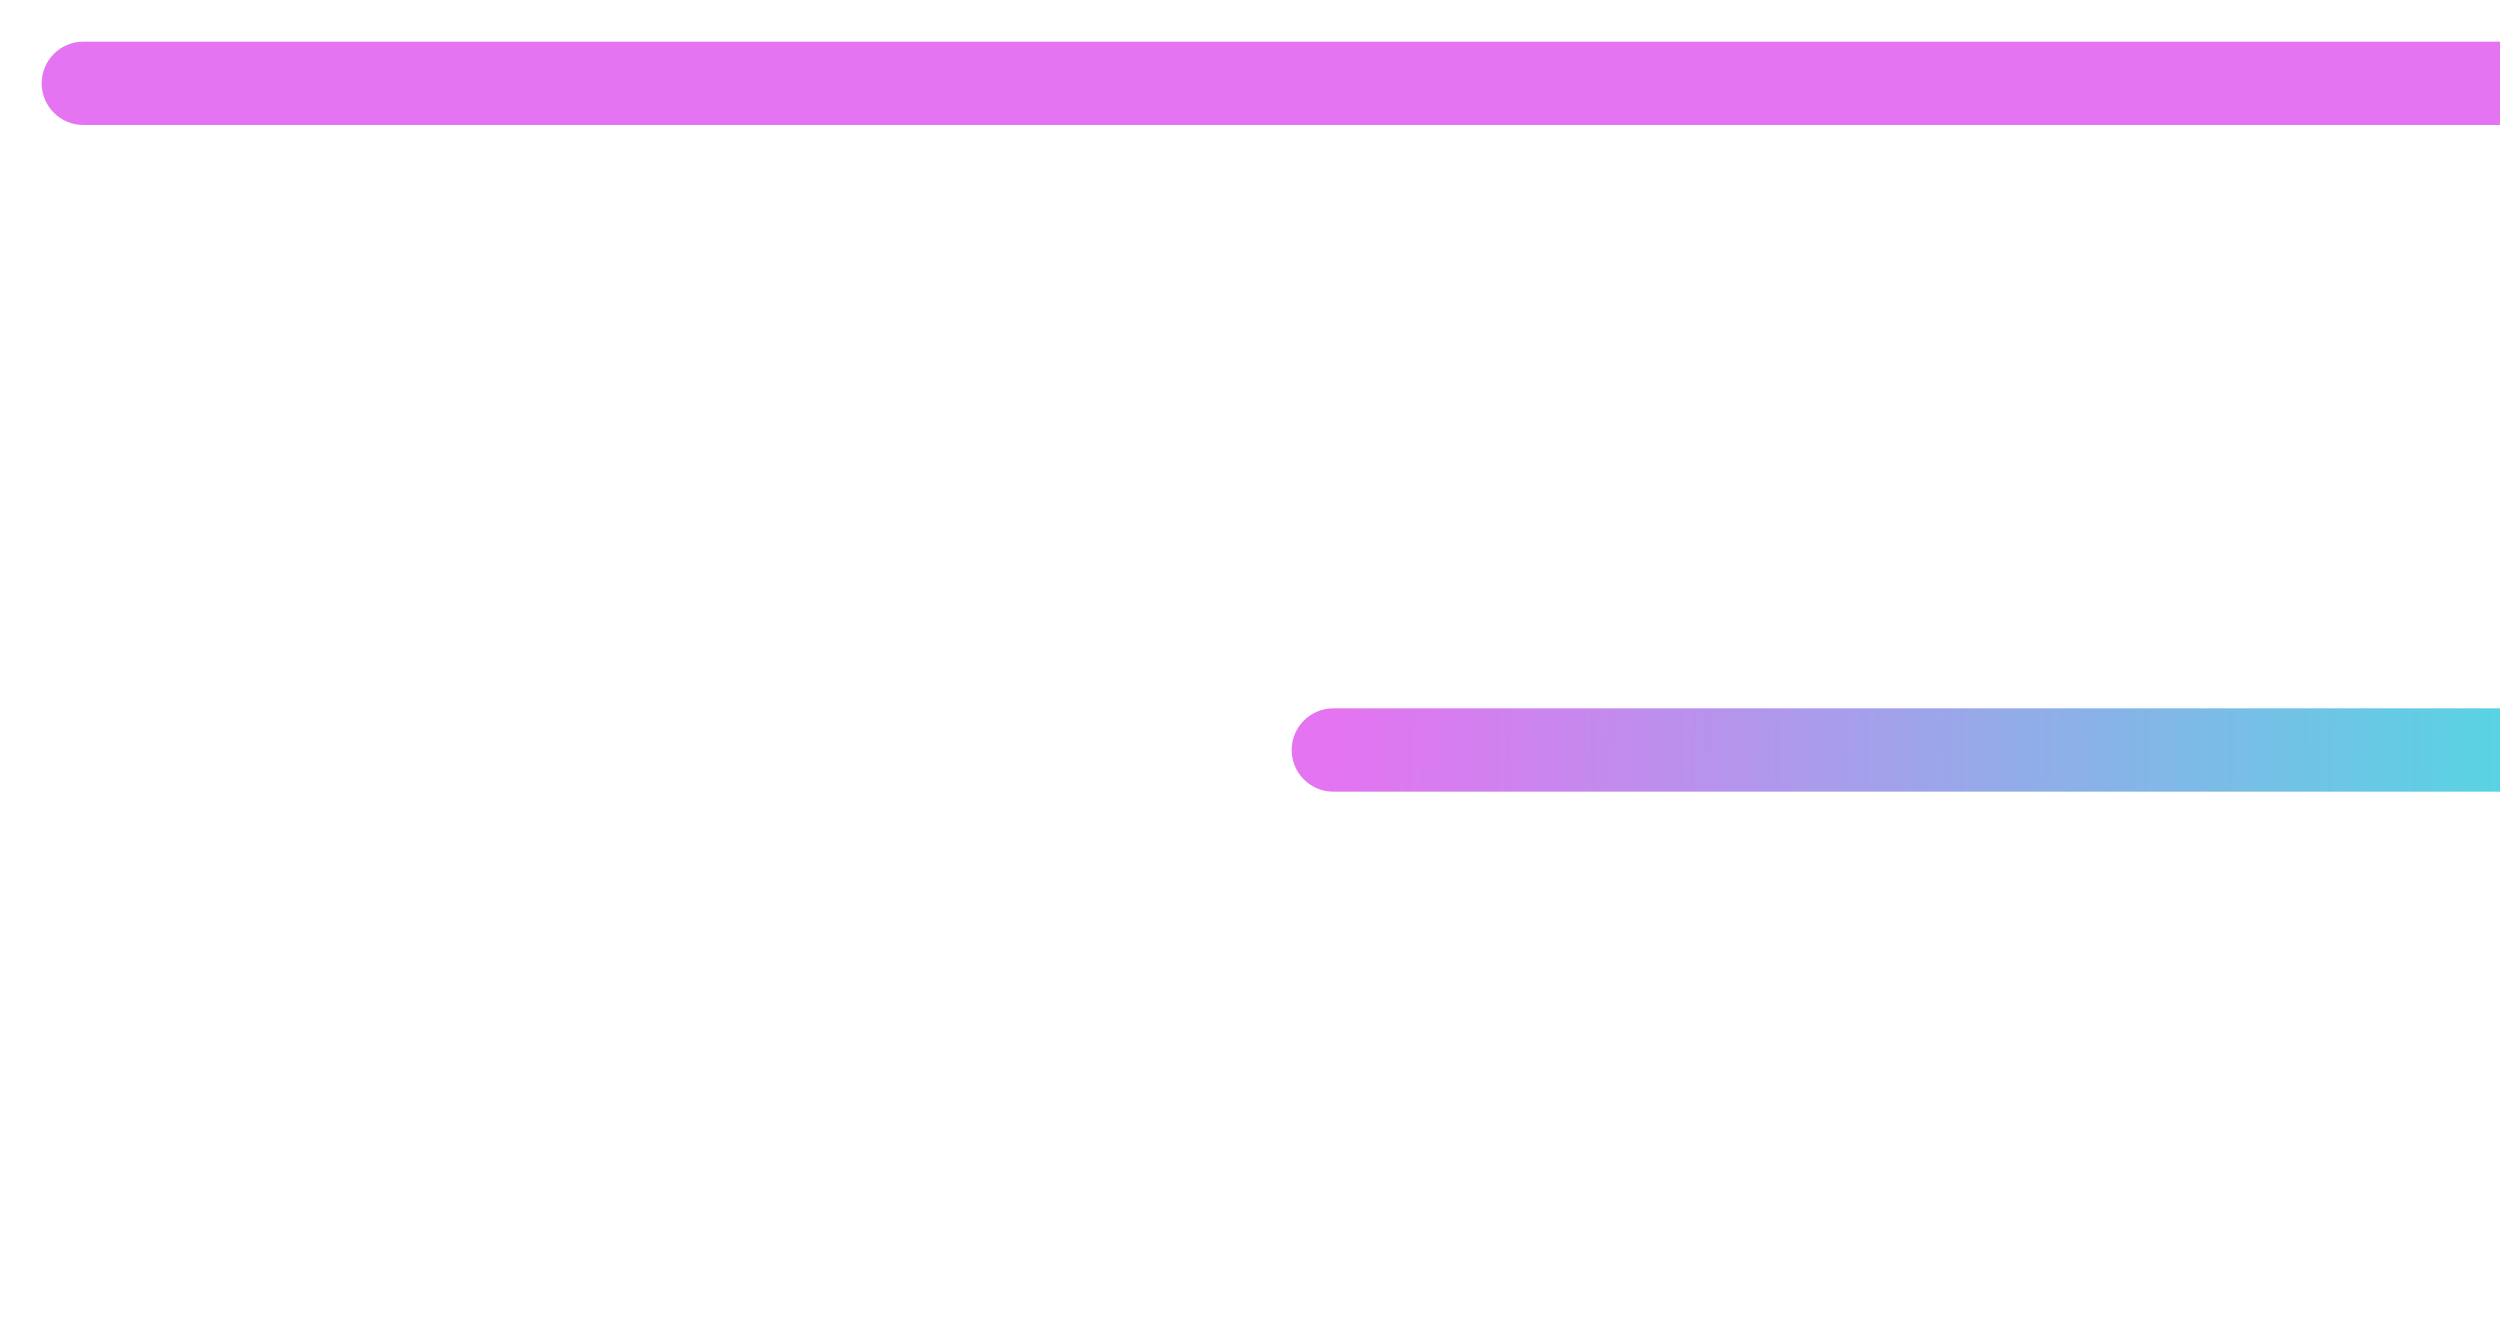 <svg viewBox="0 0 30 16" fill="none" xmlns="http://www.w3.org/2000/svg">
<path d="M1 0.5C0.724 0.5 0.5 0.724 0.5 1C0.5 1.276 0.724 1.5 1 1.5V0.5ZM31 1.5C31.276 1.5 31.5 1.276 31.5 1C31.5 0.724 31.276 0.5 31 0.5V1.5ZM1 1.5H31V0.5H1V1.5Z" fill="#E474F1"/>
<path d="M16 8.5C15.724 8.5 15.5 8.724 15.5 9C15.5 9.276 15.724 9.5 16 9.5V8.5ZM31 9.5C31.276 9.5 31.5 9.276 31.5 9C31.5 8.724 31.276 8.5 31 8.5V9.5ZM16 9.5L31 9.5V8.5L16 8.5V9.5Z" fill="url(#paint0_linear_2661_10315)"/>
<path d="M1 16.5C0.724 16.5 0.5 16.724 0.5 17C0.5 17.276 0.724 17.5 1 17.5L1 16.5ZM31 17.5C31.276 17.5 31.5 17.276 31.5 17C31.5 16.724 31.276 16.5 31 16.5V17.5ZM1 17.5L31 17.5V16.5L1 16.5L1 17.5Z" fill="#81B9E8"/>
<defs>
<linearGradient id="paint0_linear_2661_10315" x1="16" y1="9.495" x2="30.998" y2="9.681" gradientUnits="userSpaceOnUse">
<stop stop-color="#E474F1"/>
<stop offset="0" stop-color="#E474F1"/>
<stop offset="1" stop-color="#4FDAE2"/>
</linearGradient>
</defs>
</svg>